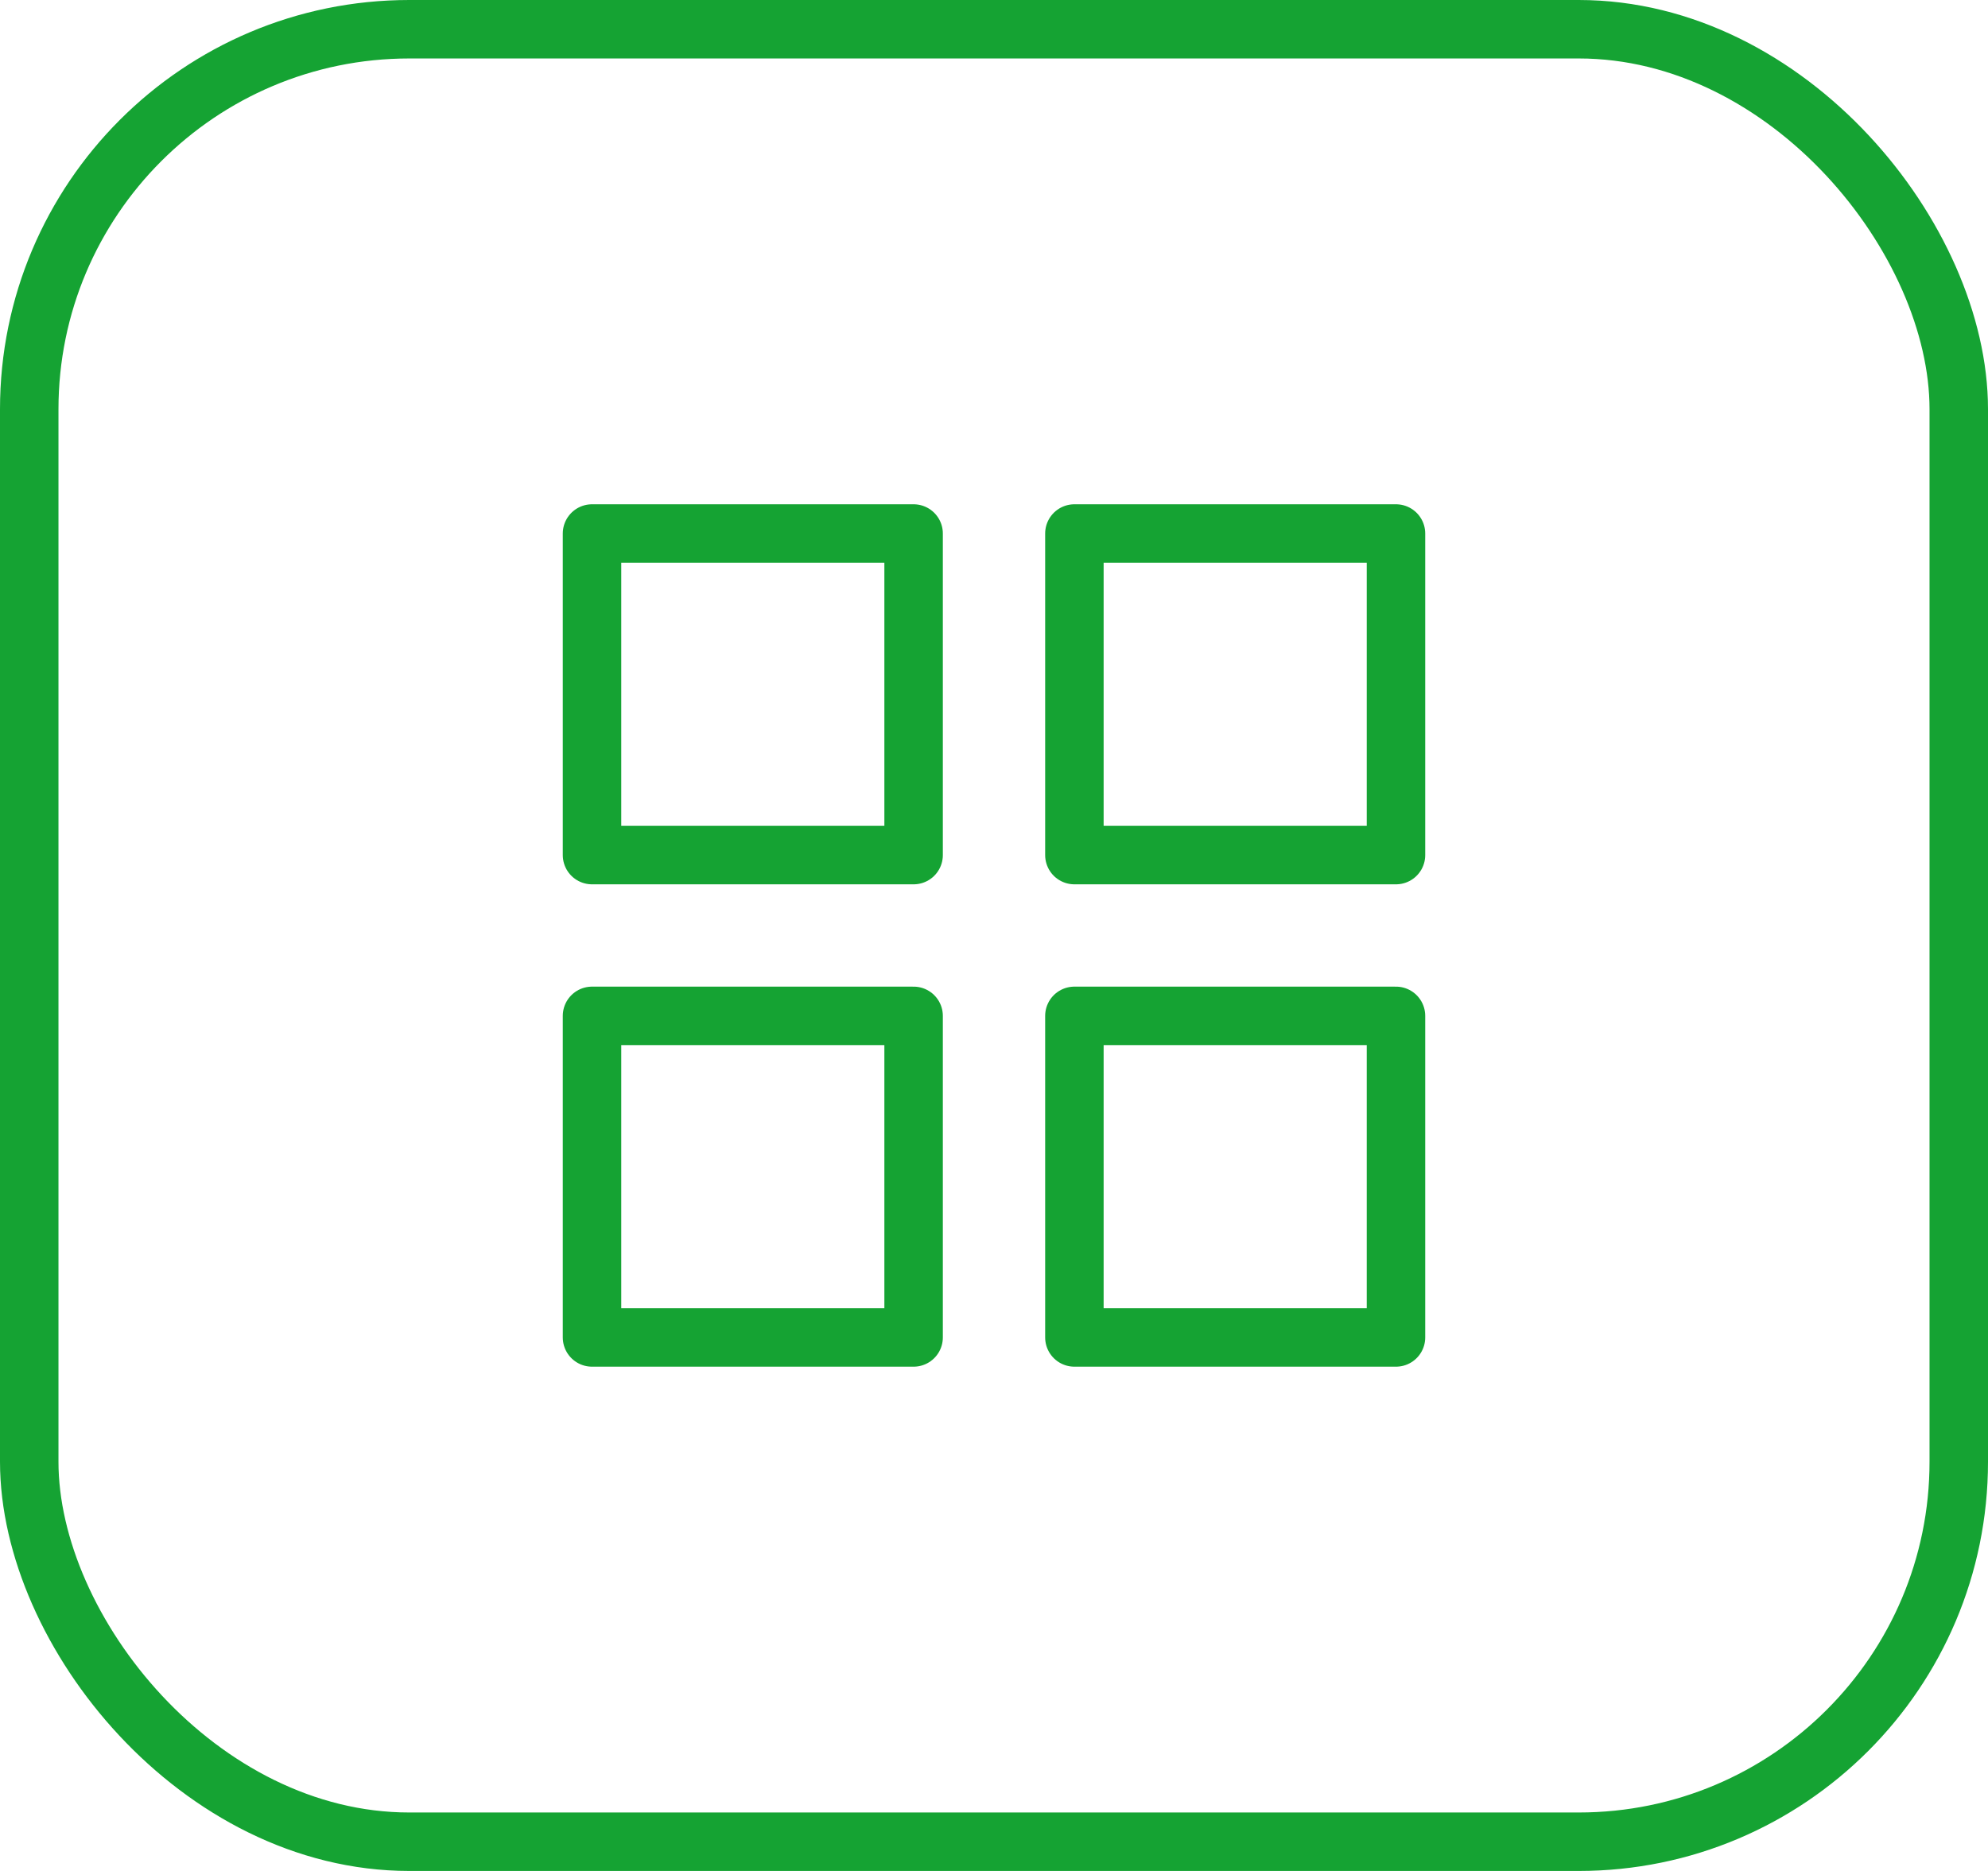 <svg width="34" height="32" viewBox="0 0 34 32" fill="none" xmlns="http://www.w3.org/2000/svg">
<rect x="0.5" y="0.5" width="33" height="31" rx="6.5" stroke="#15A333"/>
<path d="M15.625 9.125H10.125V14.625H15.625V9.125Z" stroke="#15A333" stroke-linecap="round" stroke-linejoin="round"/>
<path d="M23.875 9.125H18.375V14.625H23.875V9.125Z" stroke="#15A333" stroke-linecap="round" stroke-linejoin="round"/>
<path d="M15.625 17.375H10.125V22.875H15.625V17.375Z" stroke="#15A333" stroke-linecap="round" stroke-linejoin="round"/>
<path d="M23.875 17.375H18.375V22.875H23.875V17.375Z" stroke="#15A333" stroke-linecap="round" stroke-linejoin="round"/>
</svg>
